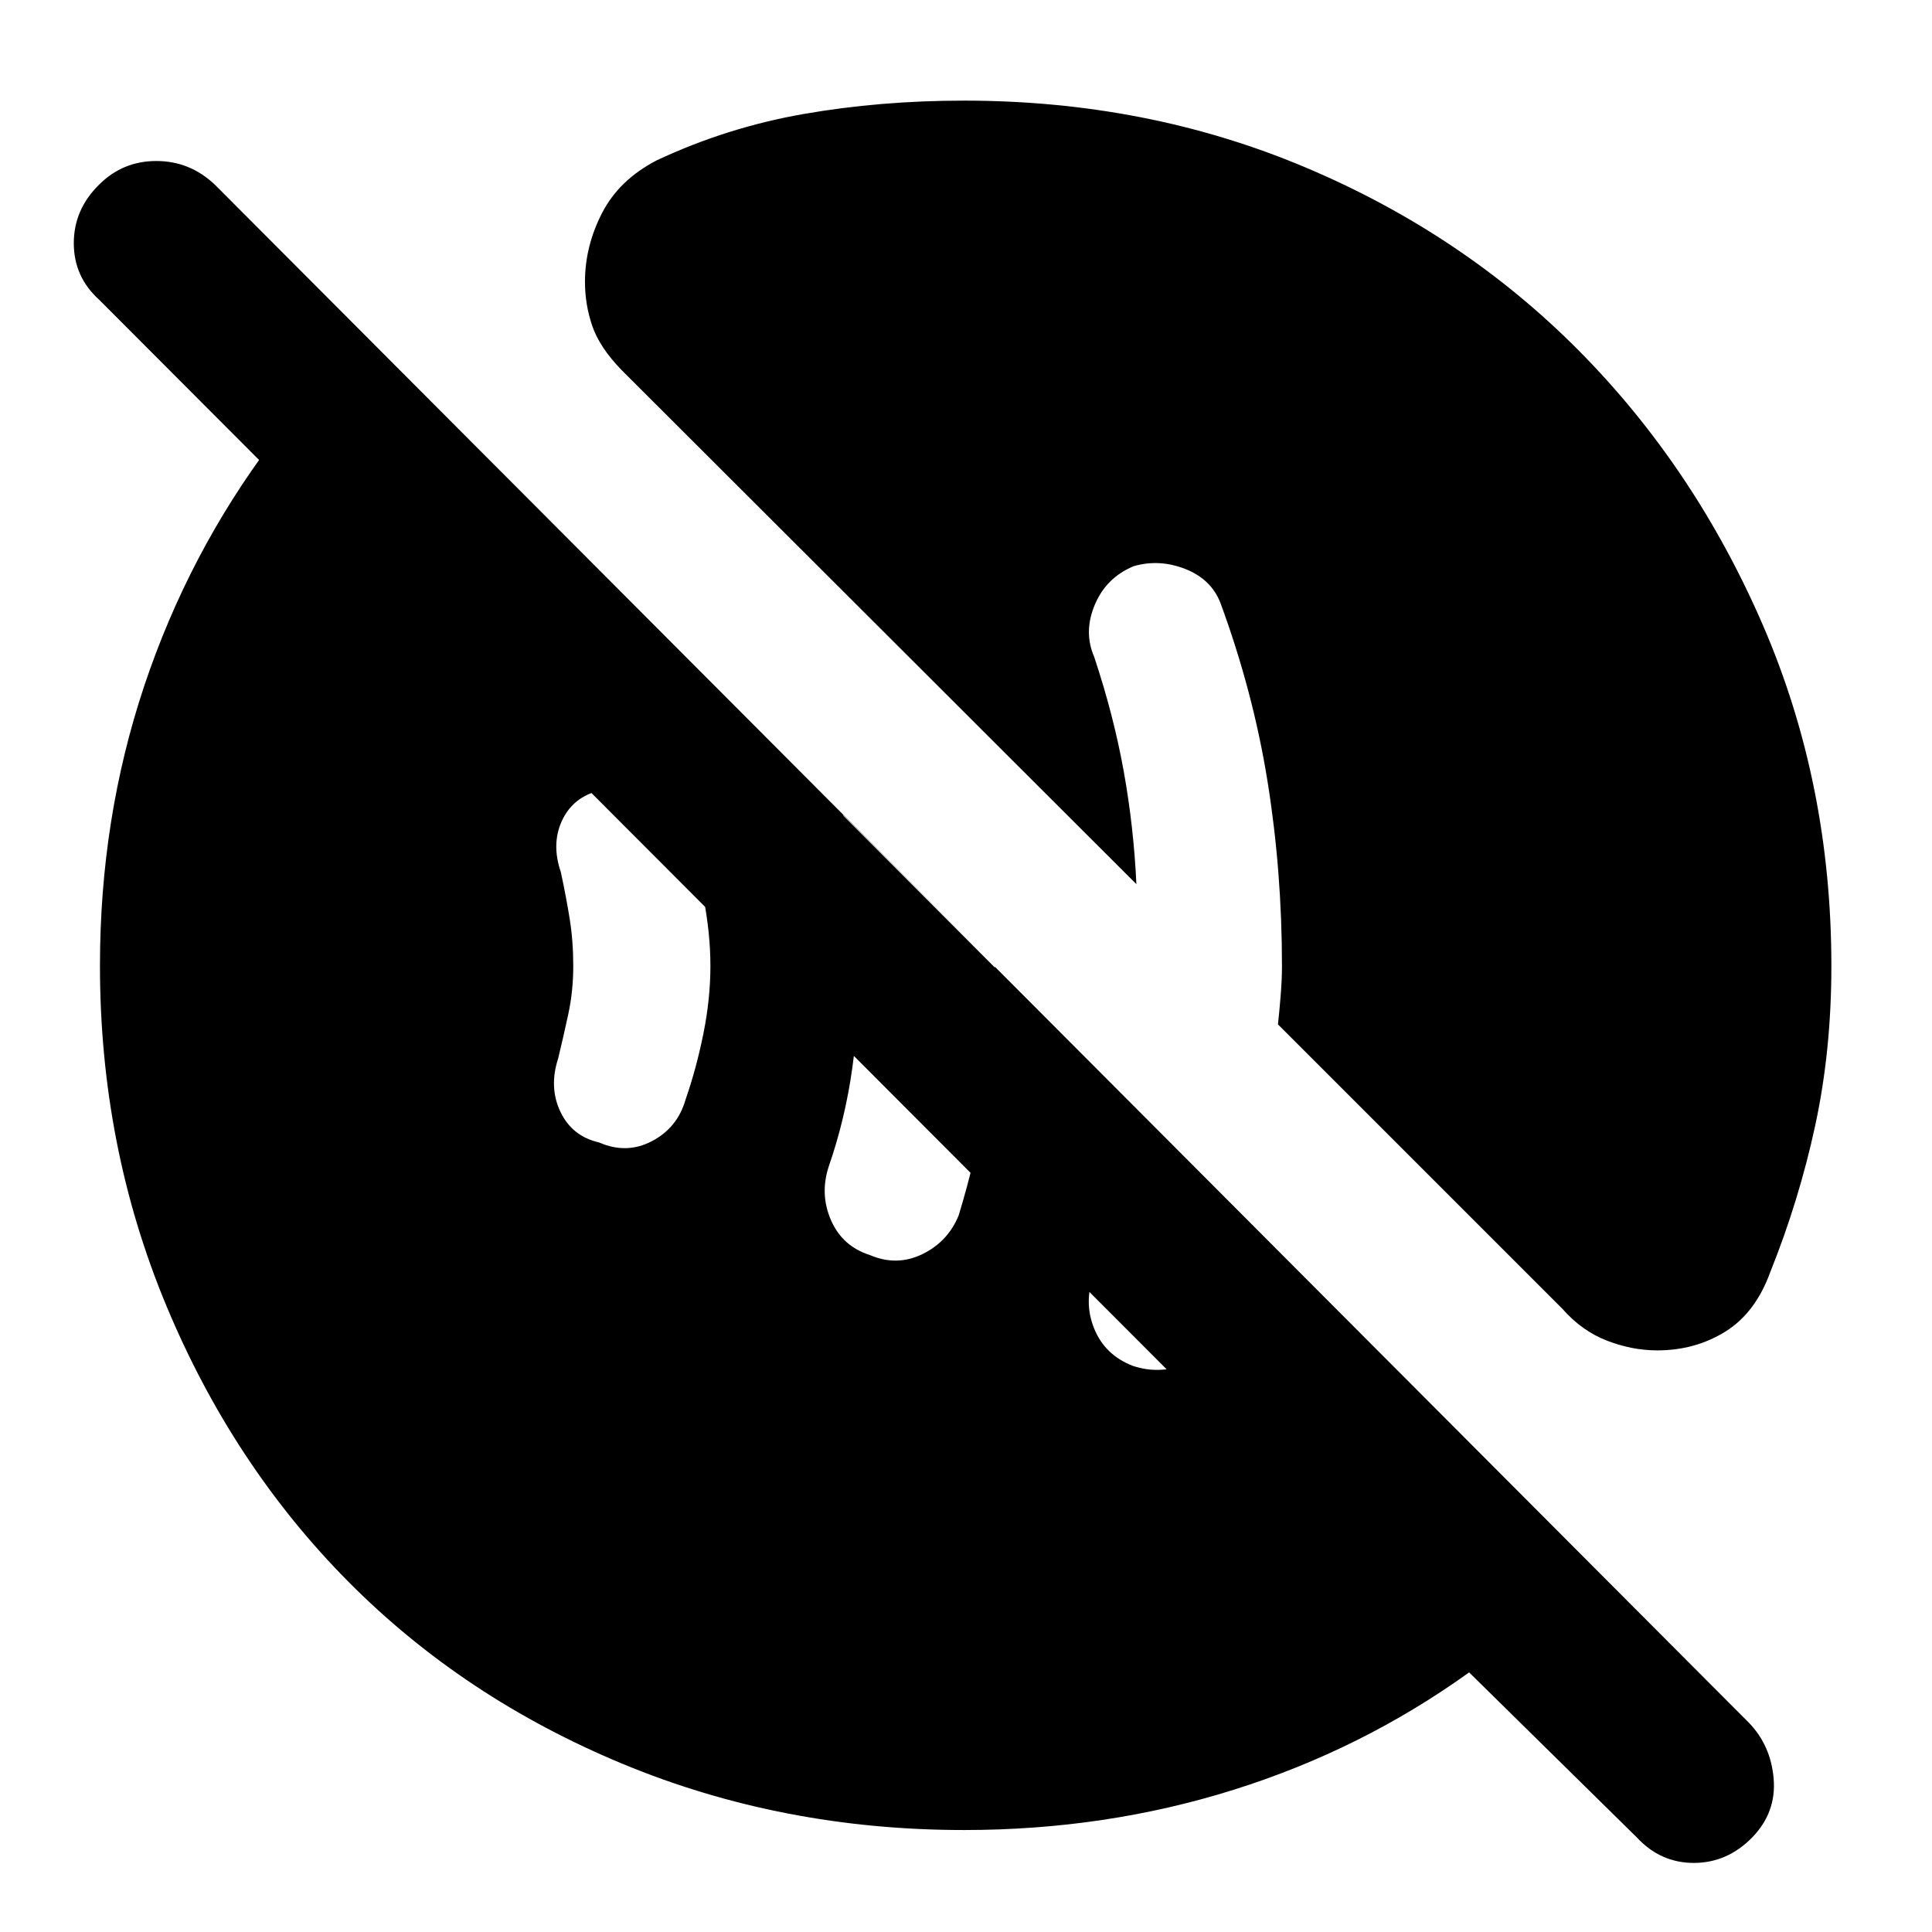 <svg xmlns="http://www.w3.org/2000/svg" height="40" viewBox="0 -960 960 960" width="40"><path d="M562.97-281.28Q576-277 588.83-282q12.84-5 17.5-18 5-13 8.34-25.17 3.33-12.16 6.66-26.5L563.67-409q-3.67 19.67-9 40.33-5.34 20.67-11 41.67-5.34 13.89 0 27.11 5.33 13.22 19.3 18.61Zm-130.64-55.05q13.34 5.66 26-.5Q471-343 476.33-356q9-29.33 13.84-59.83 4.83-30.5 4.16-63.84L419-555q4.33 19 6.17 37.68Q427-498.64 427-480q0 25.33-3.5 50.67Q420-404 411.67-380q-4.34 13.67 1.33 26.5t19.33 17.17Zm-134.66-56q13.66 6 26.33-.67 12.67-6.67 16.67-20.68Q346-429 349.5-446.33 353-463.67 353-480q0-16.33-3.5-34.17-3.5-17.83-8.83-32.99-4-13.84-16.84-19.84-12.83-6-27.83.33-12 3.67-17 15-5 11.34-.33 25 2.66 12.34 4.42 23.34 1.76 11 1.76 23.33 0 12.33-2.42 23.67Q280-445 277.33-434q-4.66 14.33 1.17 26.5t19.17 15.17ZM479.09-50.67q-90.42 0-169.59-32.83T173-174.17q-57.33-57.83-90.33-137-33-79.16-33-168.96 0-73.2 22-139.04Q93.67-685 135-740h99l610 611H730L49.33-811q-12.66-11.39-12.66-28.17t12.66-29.16Q61.05-880 77.67-880q16.61 0 29 11.67L869-104q11 11.39 12.33 28 1.34 16.61-10.66 29-12.41 12.67-29.02 12.67-16.6 0-28.32-12.67L730-129q-53.33 38.33-117 58.33t-133.91 20ZM823.48-289q-12.48 0-24.98-4.83-12.5-4.84-22.17-15.84L635-451q.67-5.86 1.33-14 .67-8.14.67-15 0-47.1-7.17-91.72-7.16-44.61-23.5-88.95-4.66-11.66-17.5-16.66-12.83-5-25.5-1.34Q549.67-673 544-659.5q-5.67 13.5-.33 25.83 9.66 29 14.66 56.67t6.34 56.33L308.79-776.19q-10.79-11.14-14.46-21.76-3.66-10.62-3.66-22.02 0-17.7 8.5-34.2 8.5-16.5 27.16-26.16 34.93-16.38 72.97-23.02Q437.33-910 479-910q90.89 0 169.42 33.08 78.53 33.08 136.14 91.19 57.61 58.12 91.53 136.64Q910-570.56 910-480q0 42-8.02 79.2T879.67-328q-7.34 20.33-22.36 29.67-15.02 9.33-33.83 9.33Z"/></svg>